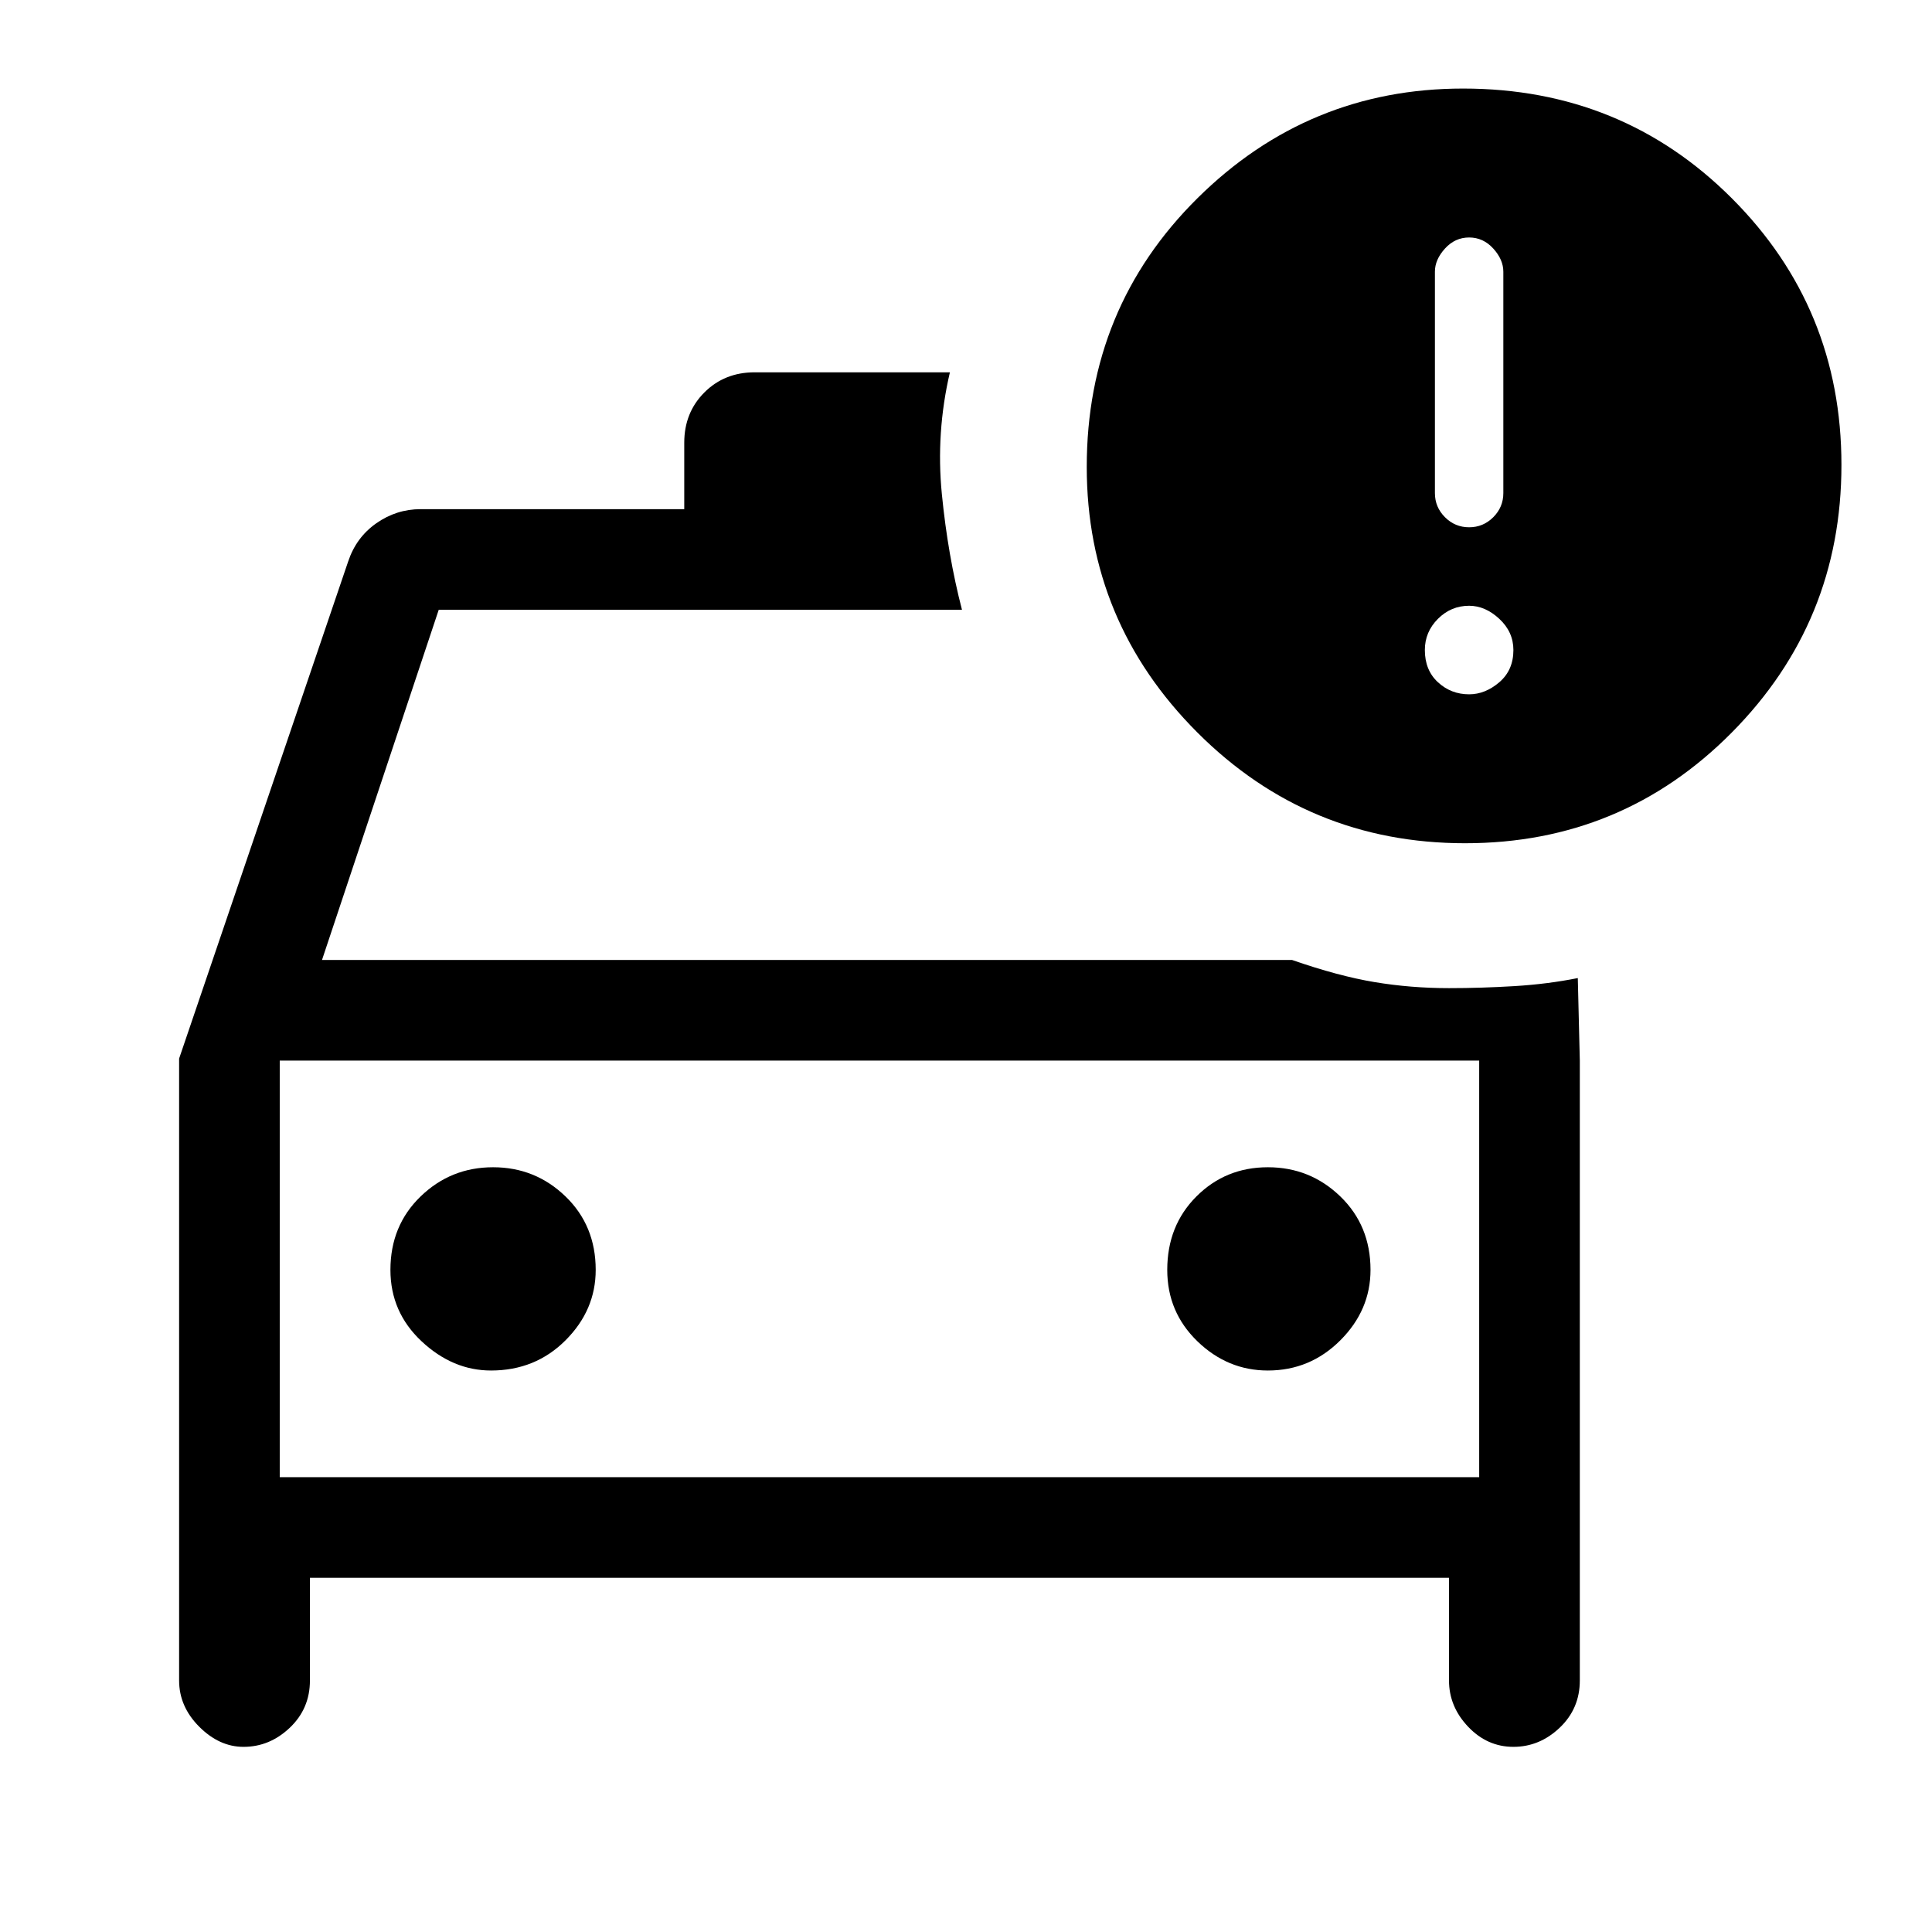 <svg xmlns="http://www.w3.org/2000/svg" height="48" width="48"><path d="M6.05 43.4q-.6 0-1.1-.5-.5-.5-.5-1.15V26.3l4.2-12.35q.2-.6.7-.95.5-.35 1.1-.35H17V11q0-.75.5-1.25t1.25-.5h4.85q-.35 1.5-.2 3.025.15 1.525.5 2.875h-13L8 23.85h24.1q1.15.4 2.05.55.9.15 1.85.15.8 0 1.625-.05t1.575-.2l.05 2.05v15.4q0 .7-.5 1.175-.5.475-1.15.475-.65 0-1.125-.5T36 41.75V39.2H7.7v2.55q0 .7-.5 1.175-.5.475-1.15.475Zm.9-17.05V36.7Zm5.25 7.7q1.1 0 1.85-.75t.75-1.75q0-1.1-.75-1.825Q13.3 29 12.25 29t-1.8.725q-.75.725-.75 1.825 0 1.05.775 1.775.775.725 1.725.725Zm19.3 0q1.05 0 1.8-.75t.75-1.75q0-1.1-.75-1.825Q32.55 29 31.5 29t-1.775.725Q29 30.45 29 31.55q0 1.05.75 1.775.75.725 1.75.725Zm4.9-13.1q-3.9 0-6.65-2.75Q27 15.45 27 11.6q0-3.95 2.75-6.675Q32.5 2.2 36.35 2.2q3.95 0 6.675 2.725Q45.75 7.65 45.75 11.55t-2.725 6.65Q40.3 20.95 36.4 20.95Zm.1-7.85q.35 0 .6-.25t.25-.6v-5.5q0-.3-.25-.575-.25-.275-.6-.275t-.6.275q-.25.275-.25.575v5.5q0 .35.25.6t.6.25Zm0 4.15q.4 0 .75-.3t.35-.8q0-.45-.35-.775t-.75-.325q-.45 0-.775.325t-.325.775q0 .5.325.8.325.3.775.3ZM6.95 36.7h29.8V26.35H6.95Z"/></svg>